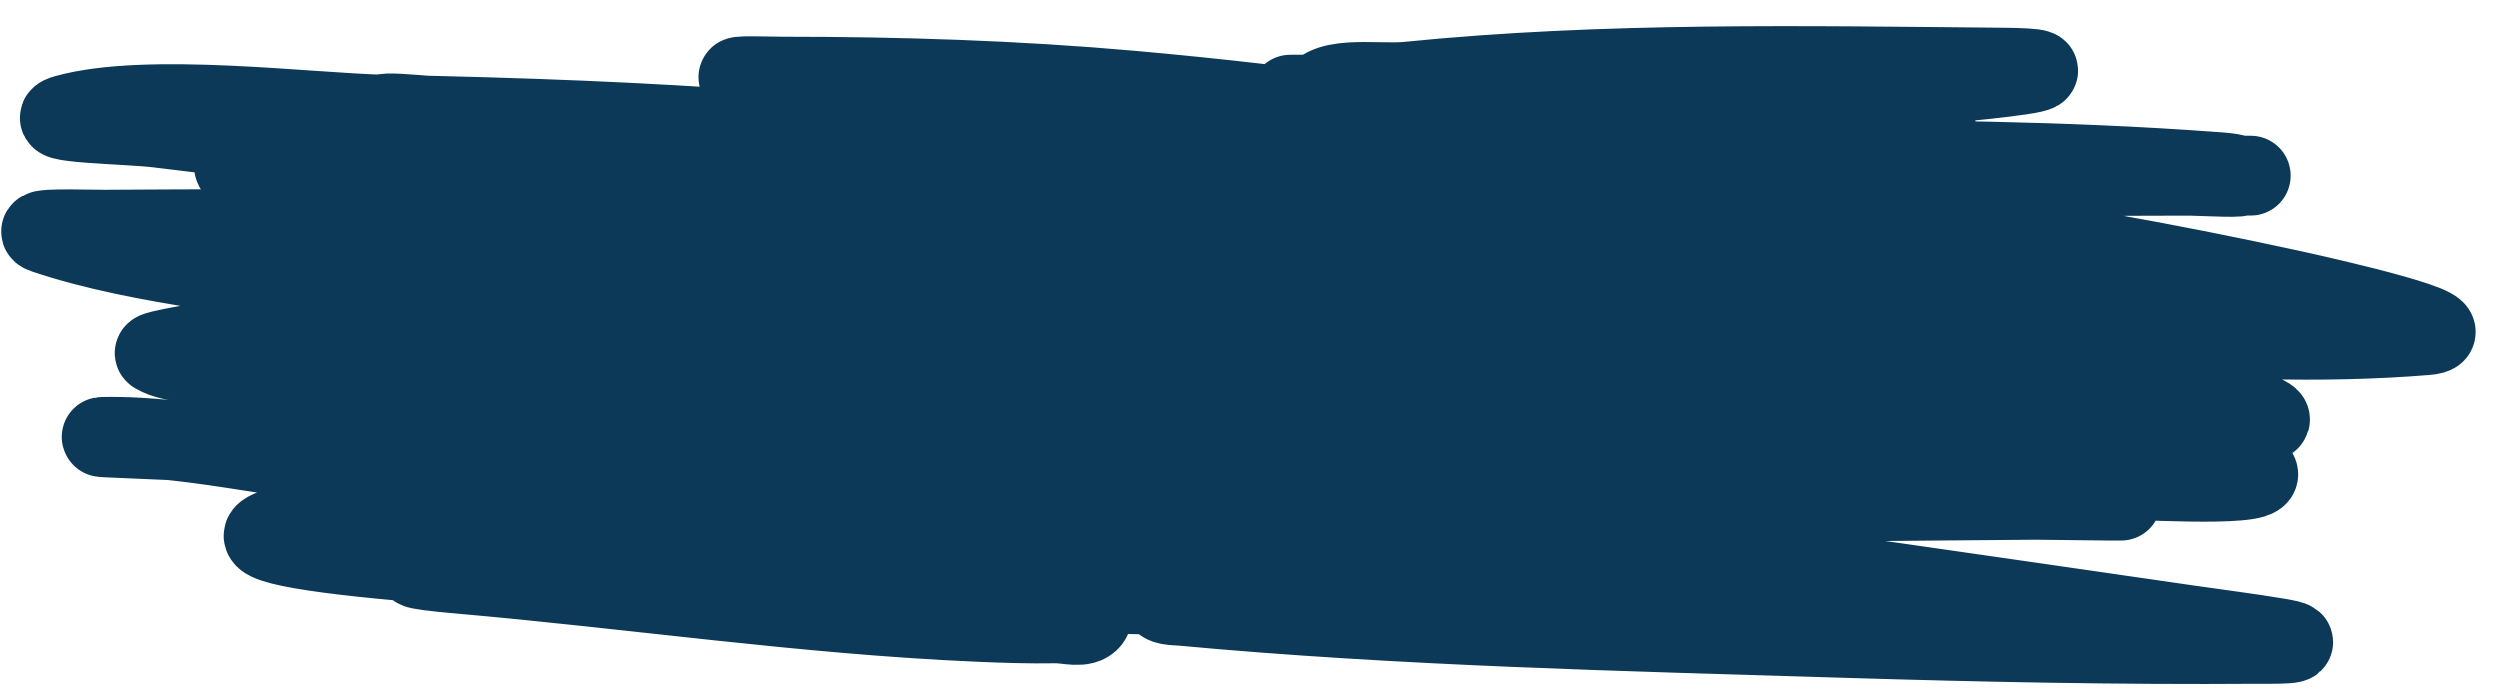 <svg width="94" height="26" viewBox="0 0 94 26" fill="none" xmlns="http://www.w3.org/2000/svg">
<path id="Vector 21" d="M12.65 11.345C27.126 11.345 41.578 11.944 56.043 12.022C57.2 12.028 59.211 12.383 60.351 11.984C61.736 11.5 57.63 10.858 56.199 10.517C47.454 8.434 38.545 7.029 29.627 5.834C24.532 5.151 21.301 4.806 16.488 4.386C13.798 4.151 13.903 4.238 15.94 4.762C22.301 6.399 28.756 7.62 35.267 8.561C35.912 8.655 45.75 9.77 39.672 9.013C28.419 7.611 17.175 6.148 5.914 4.8C4.761 4.662 1.353 4.624 2.467 4.311C5.524 3.451 11.637 4.25 14.451 4.311C20.068 4.432 23.618 4.563 29.196 4.95C32.546 5.183 36.951 5.197 40.299 6.116C41.154 6.351 38.525 6.262 37.636 6.267C32.141 6.297 26.644 6.267 21.148 6.267C17.273 6.267 13.392 6.22 9.517 6.267C9.281 6.269 8.707 6.102 8.812 6.304C8.93 6.531 9.332 6.394 9.595 6.417C10.664 6.513 11.735 6.589 12.806 6.662C23.954 7.42 35.107 7.968 46.174 9.539C46.868 9.638 47.561 9.748 48.249 9.878C48.602 9.944 47.53 9.943 47.172 9.915C43.622 9.64 40.105 9.106 36.579 8.636C27.956 7.489 19.307 6.491 10.613 6.003C1.346 5.484 29.047 8.134 38.243 9.351C39.623 9.534 43.515 10.049 45.429 10.386C46.794 10.626 42.658 10.244 41.278 10.104C32.144 9.176 23.043 7.898 13.883 7.207C13.676 7.191 10.687 6.981 9.732 6.981C7.442 6.981 14.293 7.388 16.566 7.658C23.316 8.462 30.878 8.748 37.44 10.593C37.782 10.689 36.739 10.726 36.383 10.743C32.426 10.929 28.457 10.96 24.497 10.988C19.83 11.02 15.163 11.006 10.496 11.006C10.06 11.006 5.316 11.006 10.829 11.006C19.936 11.006 29.069 10.973 38.145 11.796C38.729 11.849 40.474 12.022 39.888 12.022C37.101 12.022 34.314 12.022 31.526 12.022C24.51 12.022 17.493 12.022 10.476 12.022C5.704 12.022 20.026 12.061 24.79 12.323C30.054 12.612 35.624 12.848 40.789 14.016C41.431 14.161 39.47 14.053 38.811 14.053C35.254 14.053 31.695 14.081 28.139 14.016C28.109 14.015 18.22 13.733 18.524 12.963C18.818 12.218 21.999 11.915 22.186 11.89C25.785 11.418 29.429 11.38 33.054 11.345C34.033 11.336 36.97 11.345 35.991 11.345C33.844 11.345 31.696 11.345 29.549 11.345C25.495 11.345 21.442 11.357 17.389 11.345C16.986 11.344 13.601 11.625 12.904 11.157C12.866 11.131 16.504 10.609 16.762 10.593C20.279 10.367 17.993 10.306 15.881 10.348C13.968 10.386 8.322 11.004 10.143 10.442C15.152 8.898 20.714 8.705 25.926 8.636C29.433 8.59 28.002 8.636 25.358 8.636C18.225 8.636 11.089 8.586 3.956 8.636C3.197 8.642 0.968 8.545 1.684 8.787C5.383 10.035 10.1 10.364 13.864 11.119C19.636 12.278 25.449 13.444 31.135 14.956C33.907 15.694 33.878 16.045 30.9 15.972C23.408 15.787 15.952 14.639 8.538 13.677C7.636 13.56 6.616 13.751 5.835 13.301C5.73 13.24 6.049 13.178 6.168 13.151C7.903 12.752 10.275 12.616 11.827 12.511C30.862 11.223 50.002 11.966 68.967 13.828C74.11 14.333 89.284 16.951 84.397 15.332C77.359 13.001 69.005 12.768 61.682 11.947C57.123 11.435 52.558 10.997 47.975 10.743C47.444 10.714 45.872 10.695 46.389 10.574C52.469 9.149 58.737 8.542 64.972 8.185C67.885 8.018 70.807 7.959 73.725 7.959C73.94 7.959 74.156 7.959 74.371 7.959C74.959 7.959 73.196 7.959 72.609 7.959C63.862 7.959 55.116 7.959 46.369 7.959C44.587 7.959 39.526 7.959 38.635 7.959C37.76 7.959 35.236 8.009 36.03 7.658C37.234 7.127 40.477 6.815 41.161 6.756C49.496 6.032 57.923 6.003 66.284 6.003C71.911 6.003 77.567 6.042 83.183 6.455C83.491 6.477 83.804 6.491 84.103 6.568C84.747 6.732 82.772 6.605 82.106 6.605C76.859 6.605 71.585 6.452 66.343 6.68C65.963 6.697 65.584 6.727 65.207 6.774C64.434 6.872 65.08 6.906 65.324 6.906C67.514 6.906 69.716 6.726 71.904 6.68C75.878 6.597 87.804 6.605 83.829 6.605C73.888 6.605 63.947 6.605 54.006 6.605C51.728 6.605 51.323 6.567 53.34 6.68C59.647 7.034 65.921 7.543 72.178 8.411C76.805 9.053 81.552 9.895 86.12 10.893C87.873 11.277 93.003 12.46 91.211 12.605C83.228 13.253 74.719 11.887 66.773 11.232C64.299 11.028 61.805 10.899 59.332 10.668C59.174 10.653 58.908 10.739 58.862 10.593C58.695 10.057 60.005 10.366 60.586 10.329C67.491 9.895 74.634 10.182 81.499 10.988C82.431 11.097 84.904 10.971 84.24 11.608C84.138 11.706 83.954 11.646 83.809 11.646C82.701 11.646 80.961 11.502 80.03 11.42C73.38 10.836 66.739 9.933 60.155 8.862C59.451 8.748 58.061 8.6 59.626 8.26C62.063 7.732 64.602 7.574 67.087 7.433C68.755 7.338 70.465 7.3 72.139 7.282C72.654 7.277 74.201 7.282 73.686 7.282C68.848 7.282 63.96 7.369 59.137 6.944C53.197 6.42 63.529 5.482 63.817 5.458C65.434 5.323 70.989 4.261 72.805 4.988C73.113 5.111 72.14 5.064 71.806 5.082C69.66 5.196 67.559 5.214 65.403 5.195C60.451 5.15 54.825 5.416 49.972 4.235C49.751 4.181 49.351 4.114 49.385 3.897C49.565 2.742 51.72 3.191 52.929 3.069C60.334 2.323 67.875 2.476 75.311 2.543C76.6 2.554 77.483 2.641 75.35 2.9C71.757 3.336 68.118 3.412 64.502 3.483C59.51 3.581 44.529 3.558 49.522 3.558C52.817 3.558 56.129 3.941 59.332 4.687C59.724 4.778 60.826 5.109 60.429 5.176C57.888 5.6 54.612 5.254 52.126 5.176C44.214 4.928 35.609 4.723 27.865 2.938C27.35 2.819 28.922 2.881 29.451 2.881C33.835 2.881 38.201 3.019 42.571 3.408C48.897 3.97 55.176 4.86 61.389 6.135C61.941 6.248 65.404 6.741 66.343 7.282C66.757 7.521 65.377 7.287 64.894 7.282C60.59 7.24 56.289 7.095 51.989 6.906C47.111 6.692 42.232 6.428 37.362 6.079C36.931 6.048 36.495 6.04 36.069 5.966C35.034 5.785 38.176 6.019 39.222 6.135C52.072 7.557 64.796 11.125 77.073 14.919C77.495 15.049 83.275 16.9 84.632 17.589C86.115 18.342 81.296 18.084 79.619 18.022C67.291 17.565 55.078 16.205 42.806 15.107C40.298 14.882 37.803 14.73 35.286 14.73C34.529 14.73 36.801 14.708 37.558 14.73C44.518 14.935 51.237 16.348 58.04 17.646C59.144 17.856 62.438 18.188 61.33 18.379C58.361 18.893 53.705 18.297 50.991 18.172C40.584 17.694 30.236 16.627 19.856 15.821C17.785 15.661 24.012 15.943 26.083 16.104C35.031 16.799 43.907 18.009 52.753 19.47C55.578 19.937 63.977 21.452 67.361 22.179C71.557 23.079 70.049 23.318 66.754 23.213C56.282 22.88 45.886 21.125 35.521 19.771C33.441 19.499 26.475 18.546 33.348 18.36C46.091 18.017 58.823 20.017 71.356 21.991C72.756 22.211 73.166 22.255 71.199 22.066C65.327 21.502 59.487 20.698 53.654 19.846C45.005 18.584 36.384 17.15 27.728 15.934C24.418 15.47 20.62 15.362 17.31 14.655C16.695 14.524 18.56 14.485 19.19 14.467C24.761 14.311 30.363 14.343 35.932 14.505C44.449 14.753 69.908 16.574 61.389 16.743C50.185 16.965 38.91 16.502 27.728 15.897C26.147 15.811 24.565 15.726 22.989 15.577C22.304 15.512 21.132 15.895 20.952 15.257C20.789 14.675 22.17 14.947 22.793 14.881C27.505 14.378 33.677 14.25 38.126 14.204C52.676 14.054 67.245 14.63 81.734 15.934C84.308 16.166 81.36 16.085 81.068 16.085C76.225 16.085 71.382 16.078 66.538 16.085C56.411 16.098 46.101 15.714 36.011 16.743C30.57 17.298 38.369 17.547 39.046 17.627C53.479 19.331 67.865 21.41 82.243 23.495C83.366 23.658 84.492 23.799 85.611 23.984C87.187 24.245 85.282 24.207 84.867 24.21C79.688 24.248 74.495 24.143 69.319 23.984C61.06 23.731 52.681 23.546 44.45 22.781C44.175 22.755 43.667 22.783 43.667 22.517C43.667 21.499 45.459 21.356 46.487 21.107C56.147 18.758 66.623 18.892 76.525 18.793C76.678 18.792 83.395 18.888 77.034 18.756C70.752 18.624 64.474 18.396 58.197 18.116C56.397 18.036 49.766 17.71 47.466 17.589C46.682 17.548 45.899 17.513 45.116 17.458C43.794 17.365 44.062 17.327 45.429 17.27C55.466 16.847 66.312 16.507 76.231 18.248C78.031 18.564 77.443 18.674 75.996 18.718C69.857 18.902 63.591 18.405 57.492 17.853C45.175 16.738 32.895 15.027 20.6 13.715C12.63 12.864 36.602 14.935 44.529 16.104C48.124 16.633 51.454 17.187 54.966 17.966C57.69 18.569 57.428 18.752 55.142 18.793C47.291 18.934 39.437 18.942 31.585 19.132C30.375 19.161 27.421 18.355 27.963 19.395C28.025 19.514 28.236 19.445 28.374 19.451C29.58 19.508 30.79 19.48 31.997 19.527C35.898 19.678 47.568 20.641 43.667 20.486C32.3 20.035 21.008 17.688 9.673 16.724C7.85 16.569 2.36 16.423 4.191 16.423C6.192 16.423 8.37 16.805 10.3 17.1C17.405 18.186 24.484 19.475 31.526 20.881C33.375 21.25 37.877 22.123 40.142 22.856C40.453 22.956 41.199 23.055 41.004 23.307C40.742 23.646 40.132 23.431 39.692 23.439C38.719 23.456 37.746 23.424 36.774 23.382C30.24 23.099 23.811 22.145 17.31 21.577C12.998 21.2 18.366 21.251 19.464 21.238C28.214 21.138 36.939 21.62 45.664 22.179C57.096 22.911 0.113 21.546 11.397 19.64C19.973 18.19 29.123 18.833 37.793 18.793C39.088 18.787 42.836 19.072 41.67 18.53C39.891 17.703 37.781 17.326 35.913 16.762" stroke="#0C3958" stroke-width="3" stroke-linecap="round"/>
</svg>
